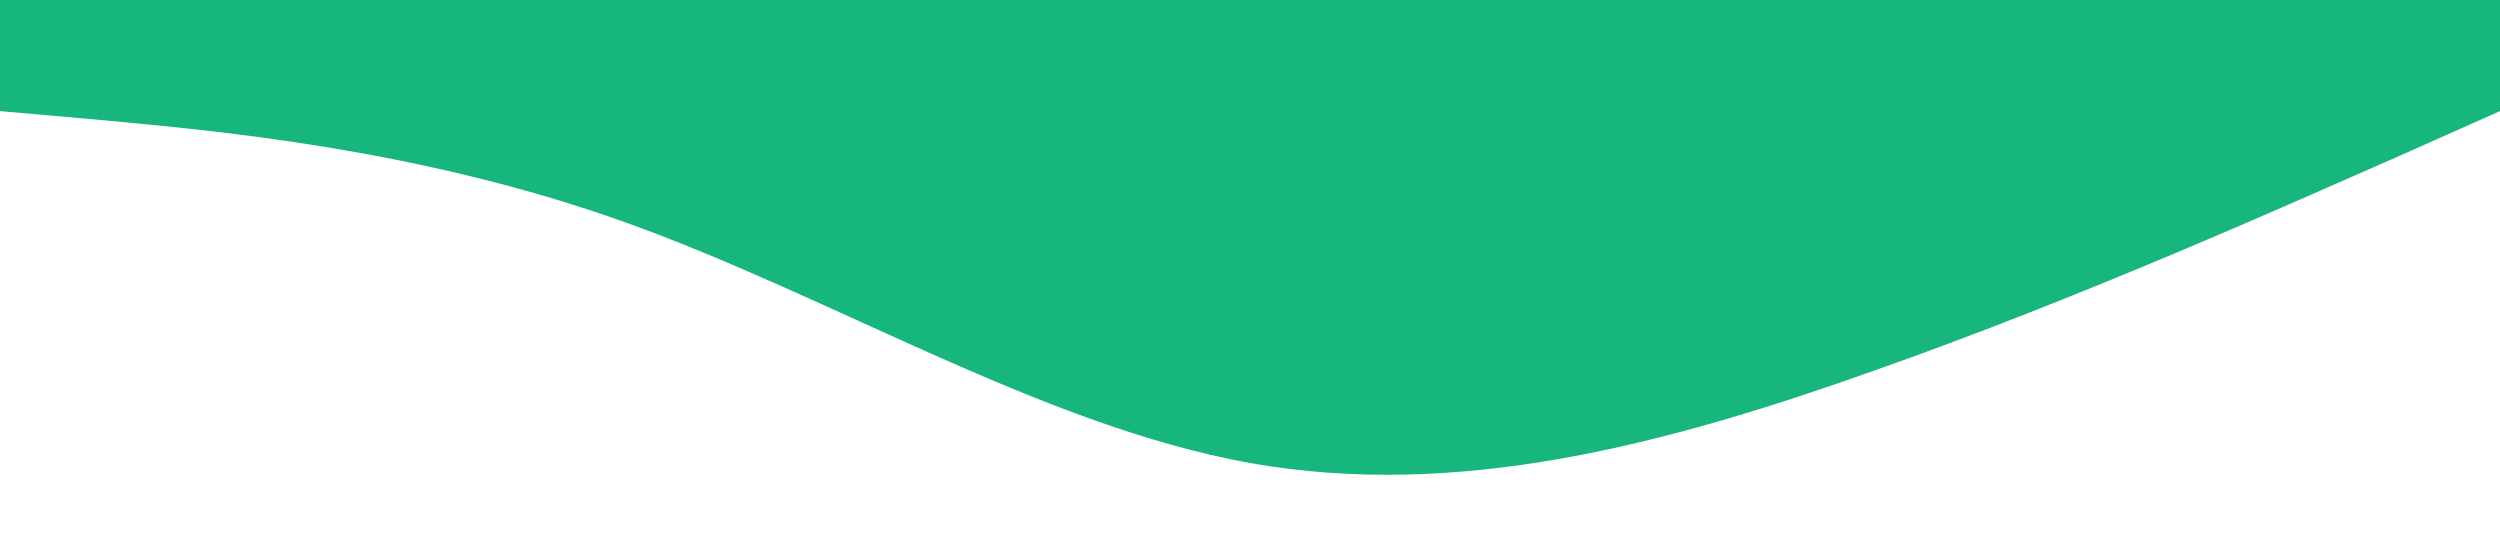 <svg xmlns="http://www.w3.org/2000/svg" viewBox="0 0 1440 320">
  <path fill="#16b67c" fill-opacity="1" d="M0,64L60,69.3C120,75,240,85,360,128C480,171,600,245,720,266.7C840,288,960,256,1080,213.3C1200,171,1320,117,1380,90.7L1440,64L1440,0L1380,0C1320,0,1200,0,1080,0C960,0,840,0,720,0C600,0,480,0,360,0C240,0,120,0,60,0L0,0Z"></path>
</svg>
